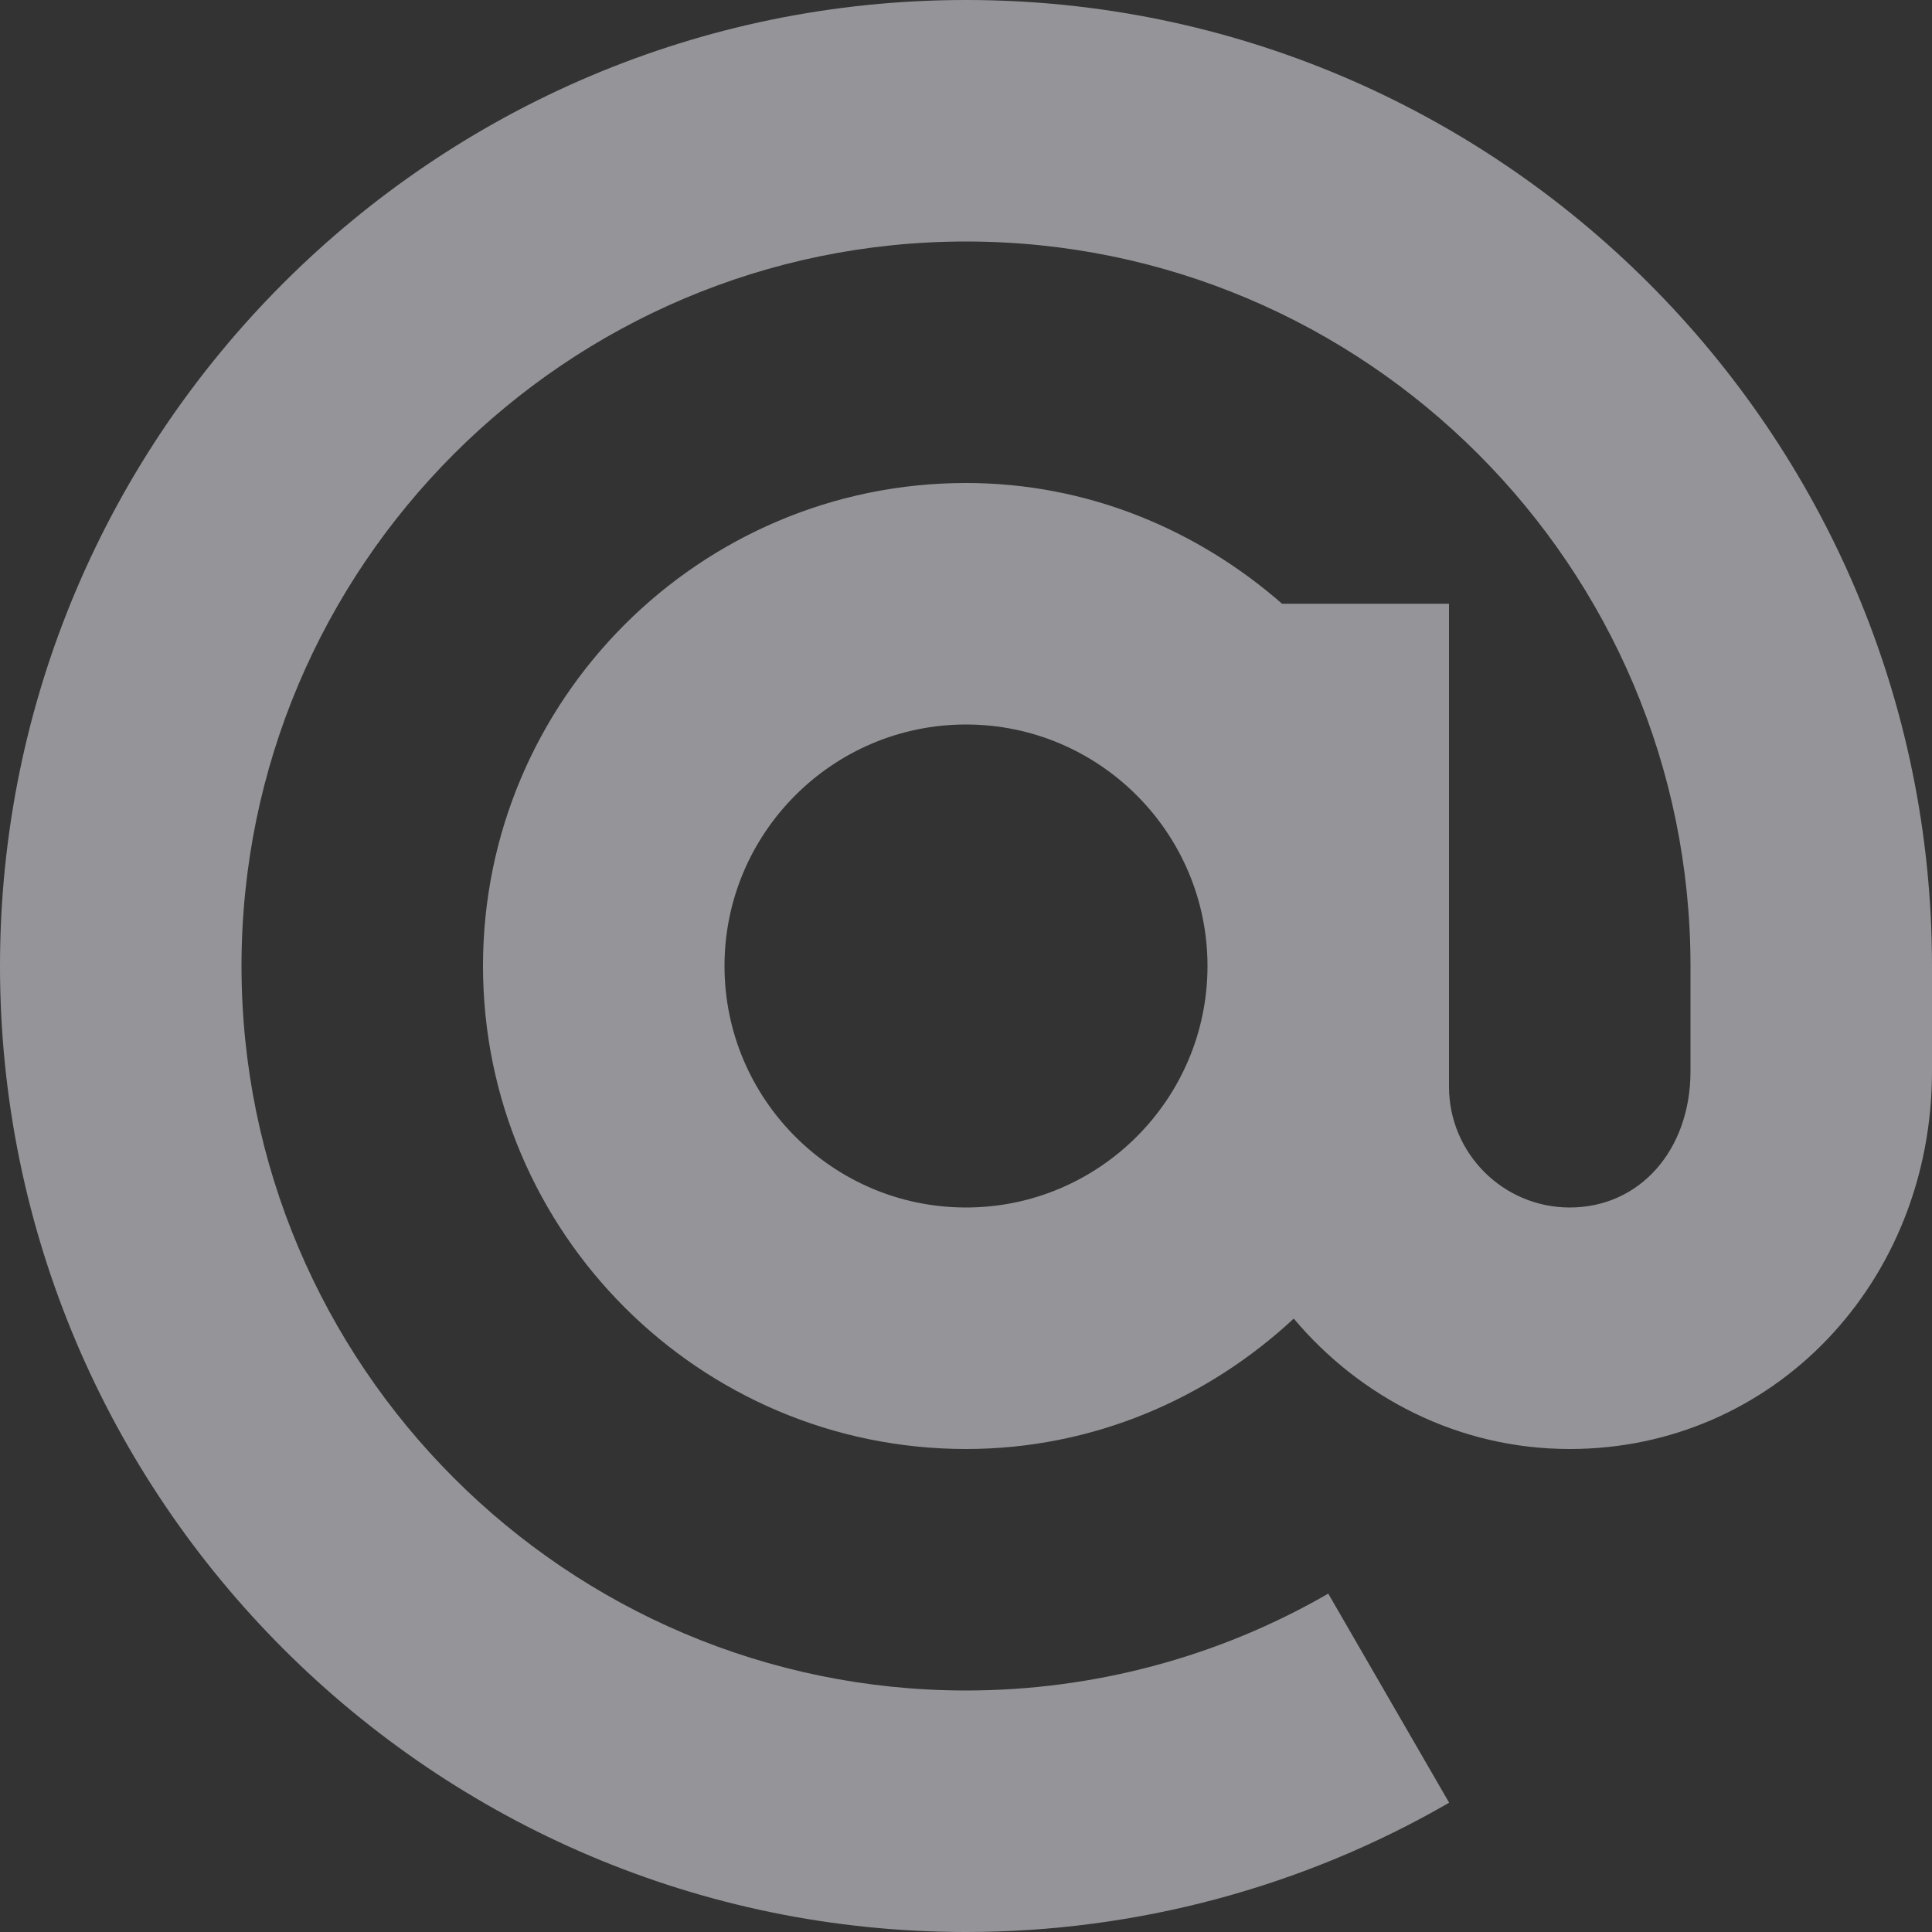 <svg width="28" height="28" viewBox="0 0 28 28" fill="none" xmlns="http://www.w3.org/2000/svg">
<rect x="0" y="0" width="28" height="28" fill="#333333" stroke="none"/>
<path d="M14 0C6.28 0 0 6.28 0 14C0 21.72 6.28 28 14 28C16.462 28 18.883 27.352 21.002 26.126L19.25 23.096C17.662 24.015 15.847 24.5 14 24.5C8.21 24.5 3.5 19.79 3.5 14C3.5 8.21 8.21 3.5 14 3.5C19.79 3.5 24.5 8.21 24.5 14V15.524C24.5 16.669 23.764 17.5 22.75 17.5C21.785 17.5 21 16.715 21 15.75V8.75H18.581C17.35 7.674 15.759 7 14 7C10.14 7 7 10.14 7 14C7 17.86 10.14 21 14 21C15.838 21 17.5 20.273 18.75 19.11C19.714 20.256 21.139 21 22.75 21C25.694 21 28 18.595 28 15.524V14C28 6.28 21.72 0 14 0V0ZM14 17.5C12.07 17.5 10.5 15.93 10.5 14C10.5 12.07 12.07 10.5 14 10.5C15.93 10.5 17.5 12.07 17.5 14C17.5 15.93 15.93 17.5 14 17.5Z" fill="#F8F7FF" fill-opacity="0.5"/>
</svg>
